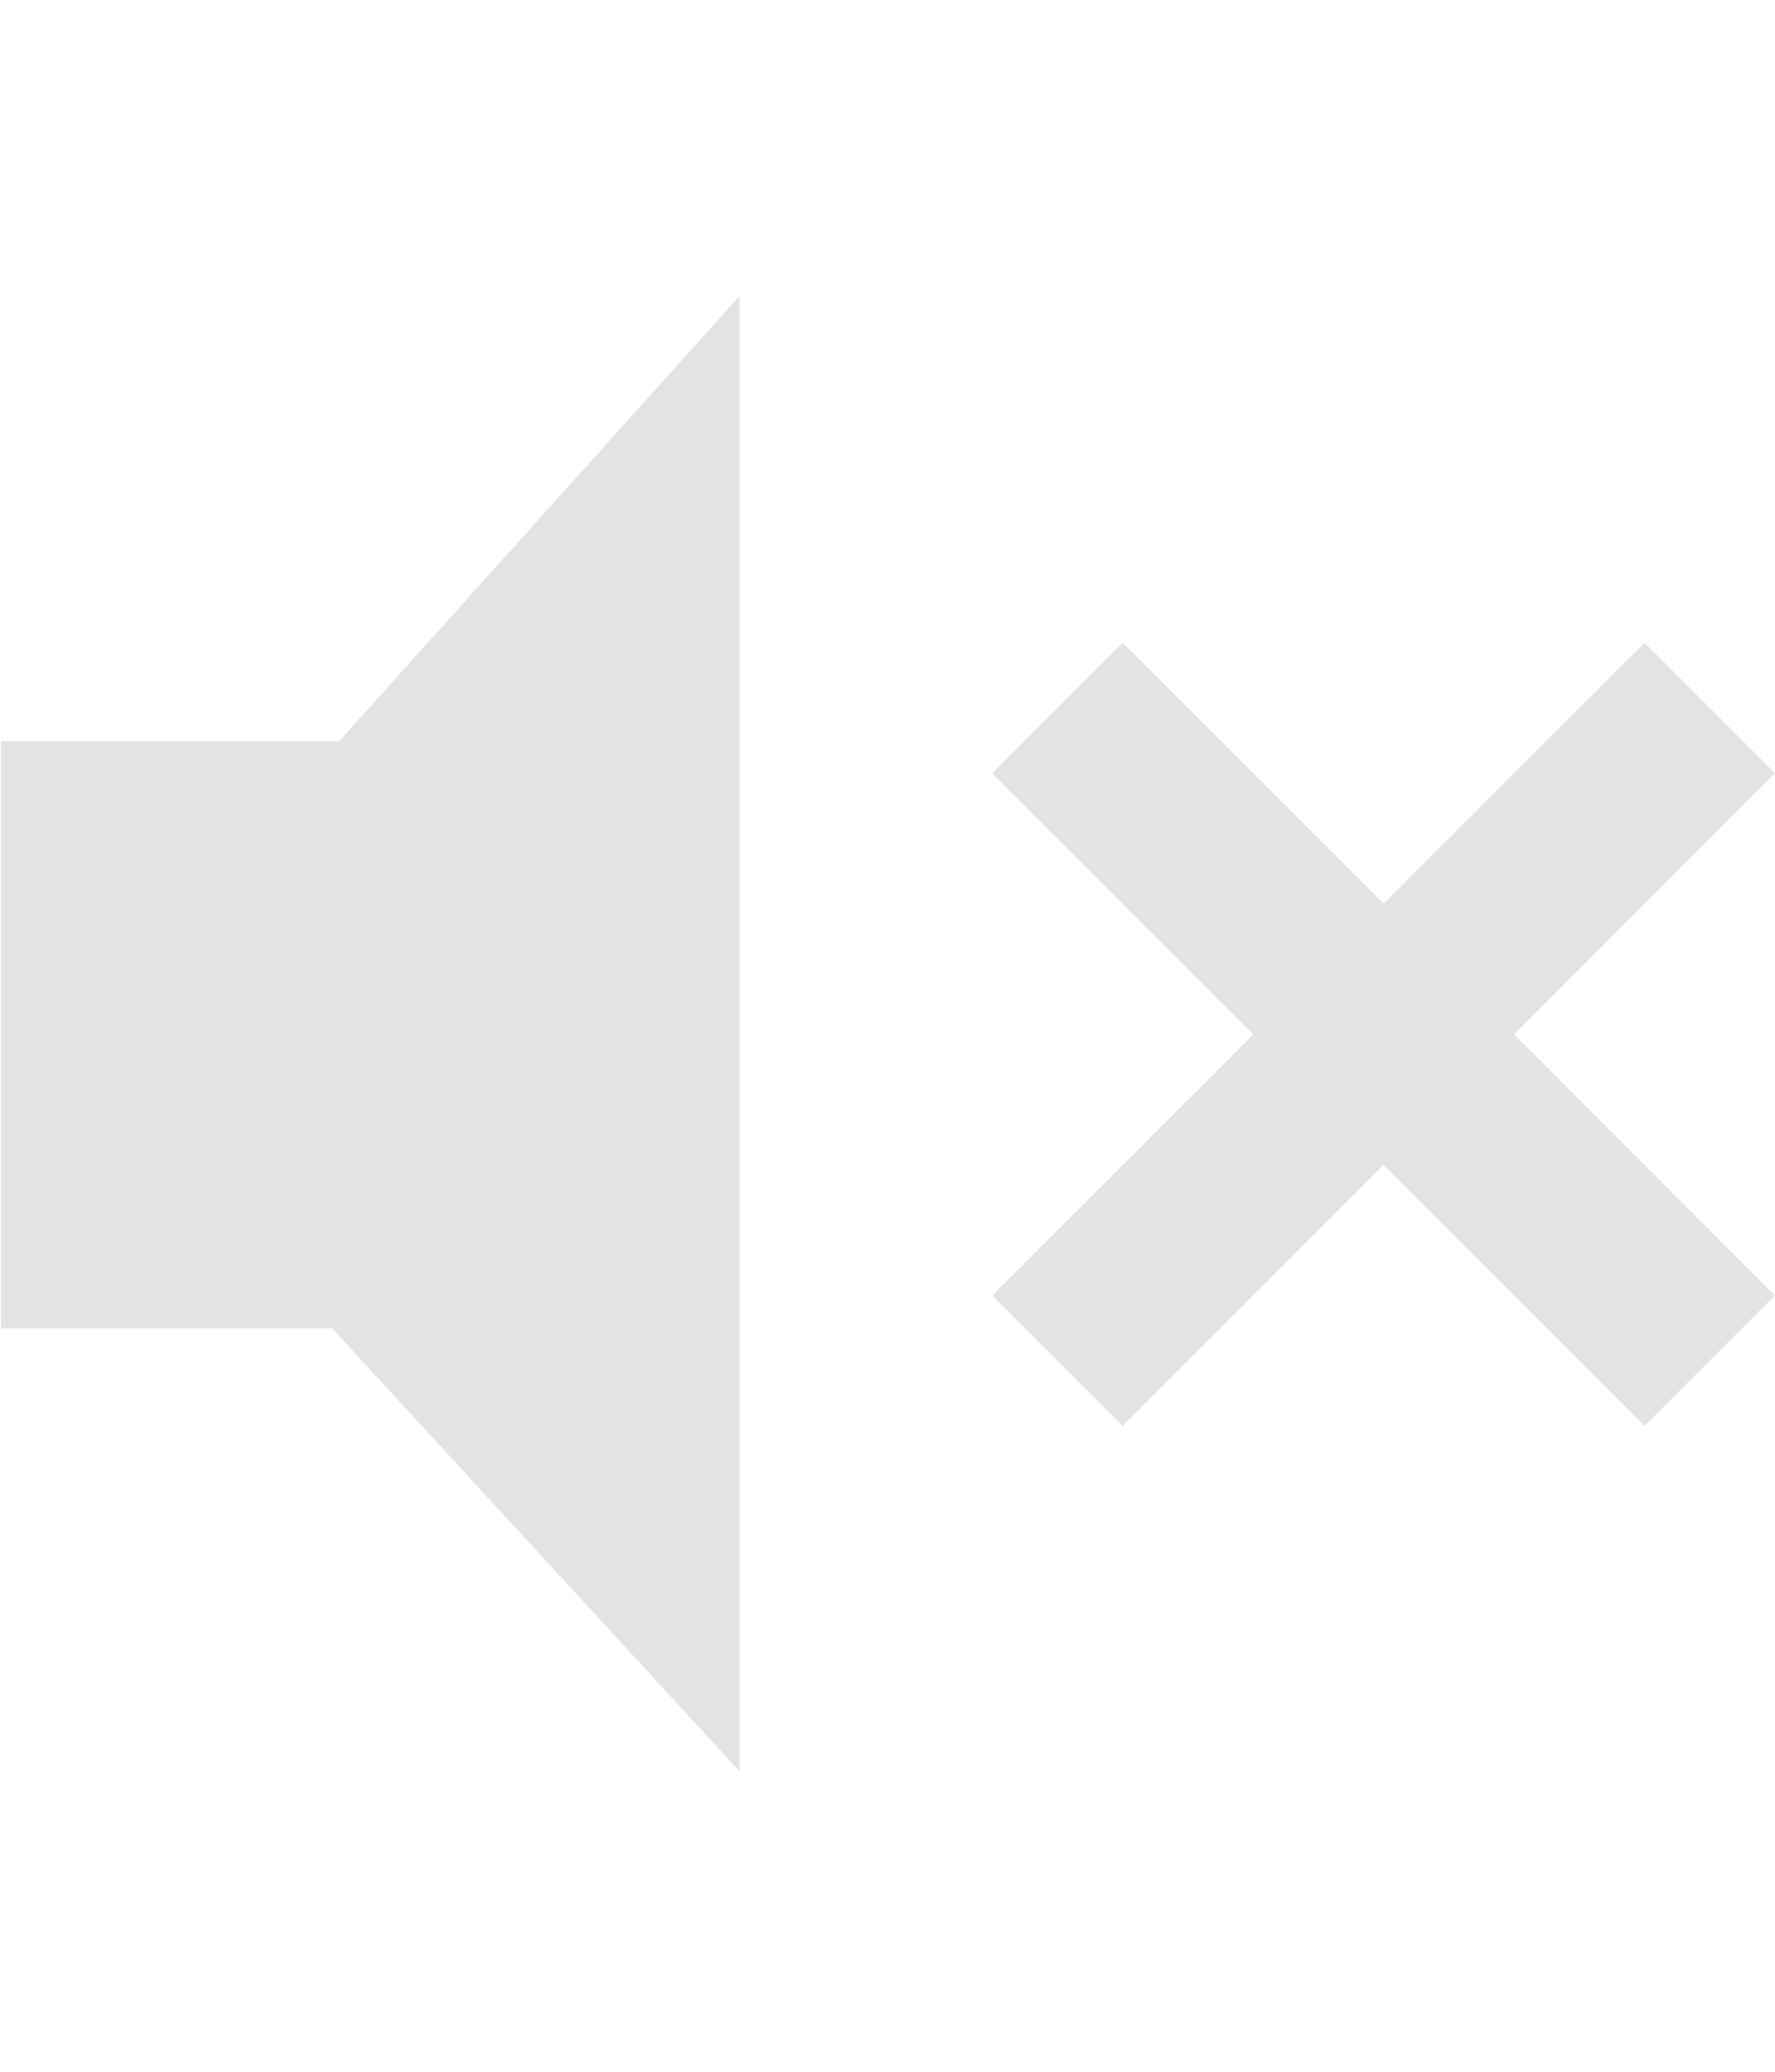 <?xml version="1.0" encoding="utf-8"?>
<!-- Generator: Adobe Illustrator 15.0.2, SVG Export Plug-In . SVG Version: 6.00 Build 0)  -->
<!DOCTYPE svg PUBLIC "-//W3C//DTD SVG 1.1//EN" "http://www.w3.org/Graphics/SVG/1.1/DTD/svg11.dtd">
<svg version="1.1" id="Layer_1" xmlns="http://www.w3.org/2000/svg" xmlns:xlink="http://www.w3.org/1999/xlink" x="0px" y="0px"
	 width="12px" height="14px" viewBox="0 0 12 14" enable-background="new 0 0 12 14" xml:space="preserve">
<g>
	<path fill="#E2E3E3" d="M0.006,5.009h2.287L5,2v9.97L2.244,8.975H0.006V5.009z"/>
</g>
<g>
	<g>
		<polygon fill="#E2E3E3" points="12,5.226 11.118,4.344 9.354,6.108 7.59,4.344 6.708,5.226 8.473,6.99 6.708,8.754 7.59,9.636 
			9.354,7.872 11.118,9.636 12,8.754 10.236,6.99 		"/>
	</g>
</g>
</svg>
